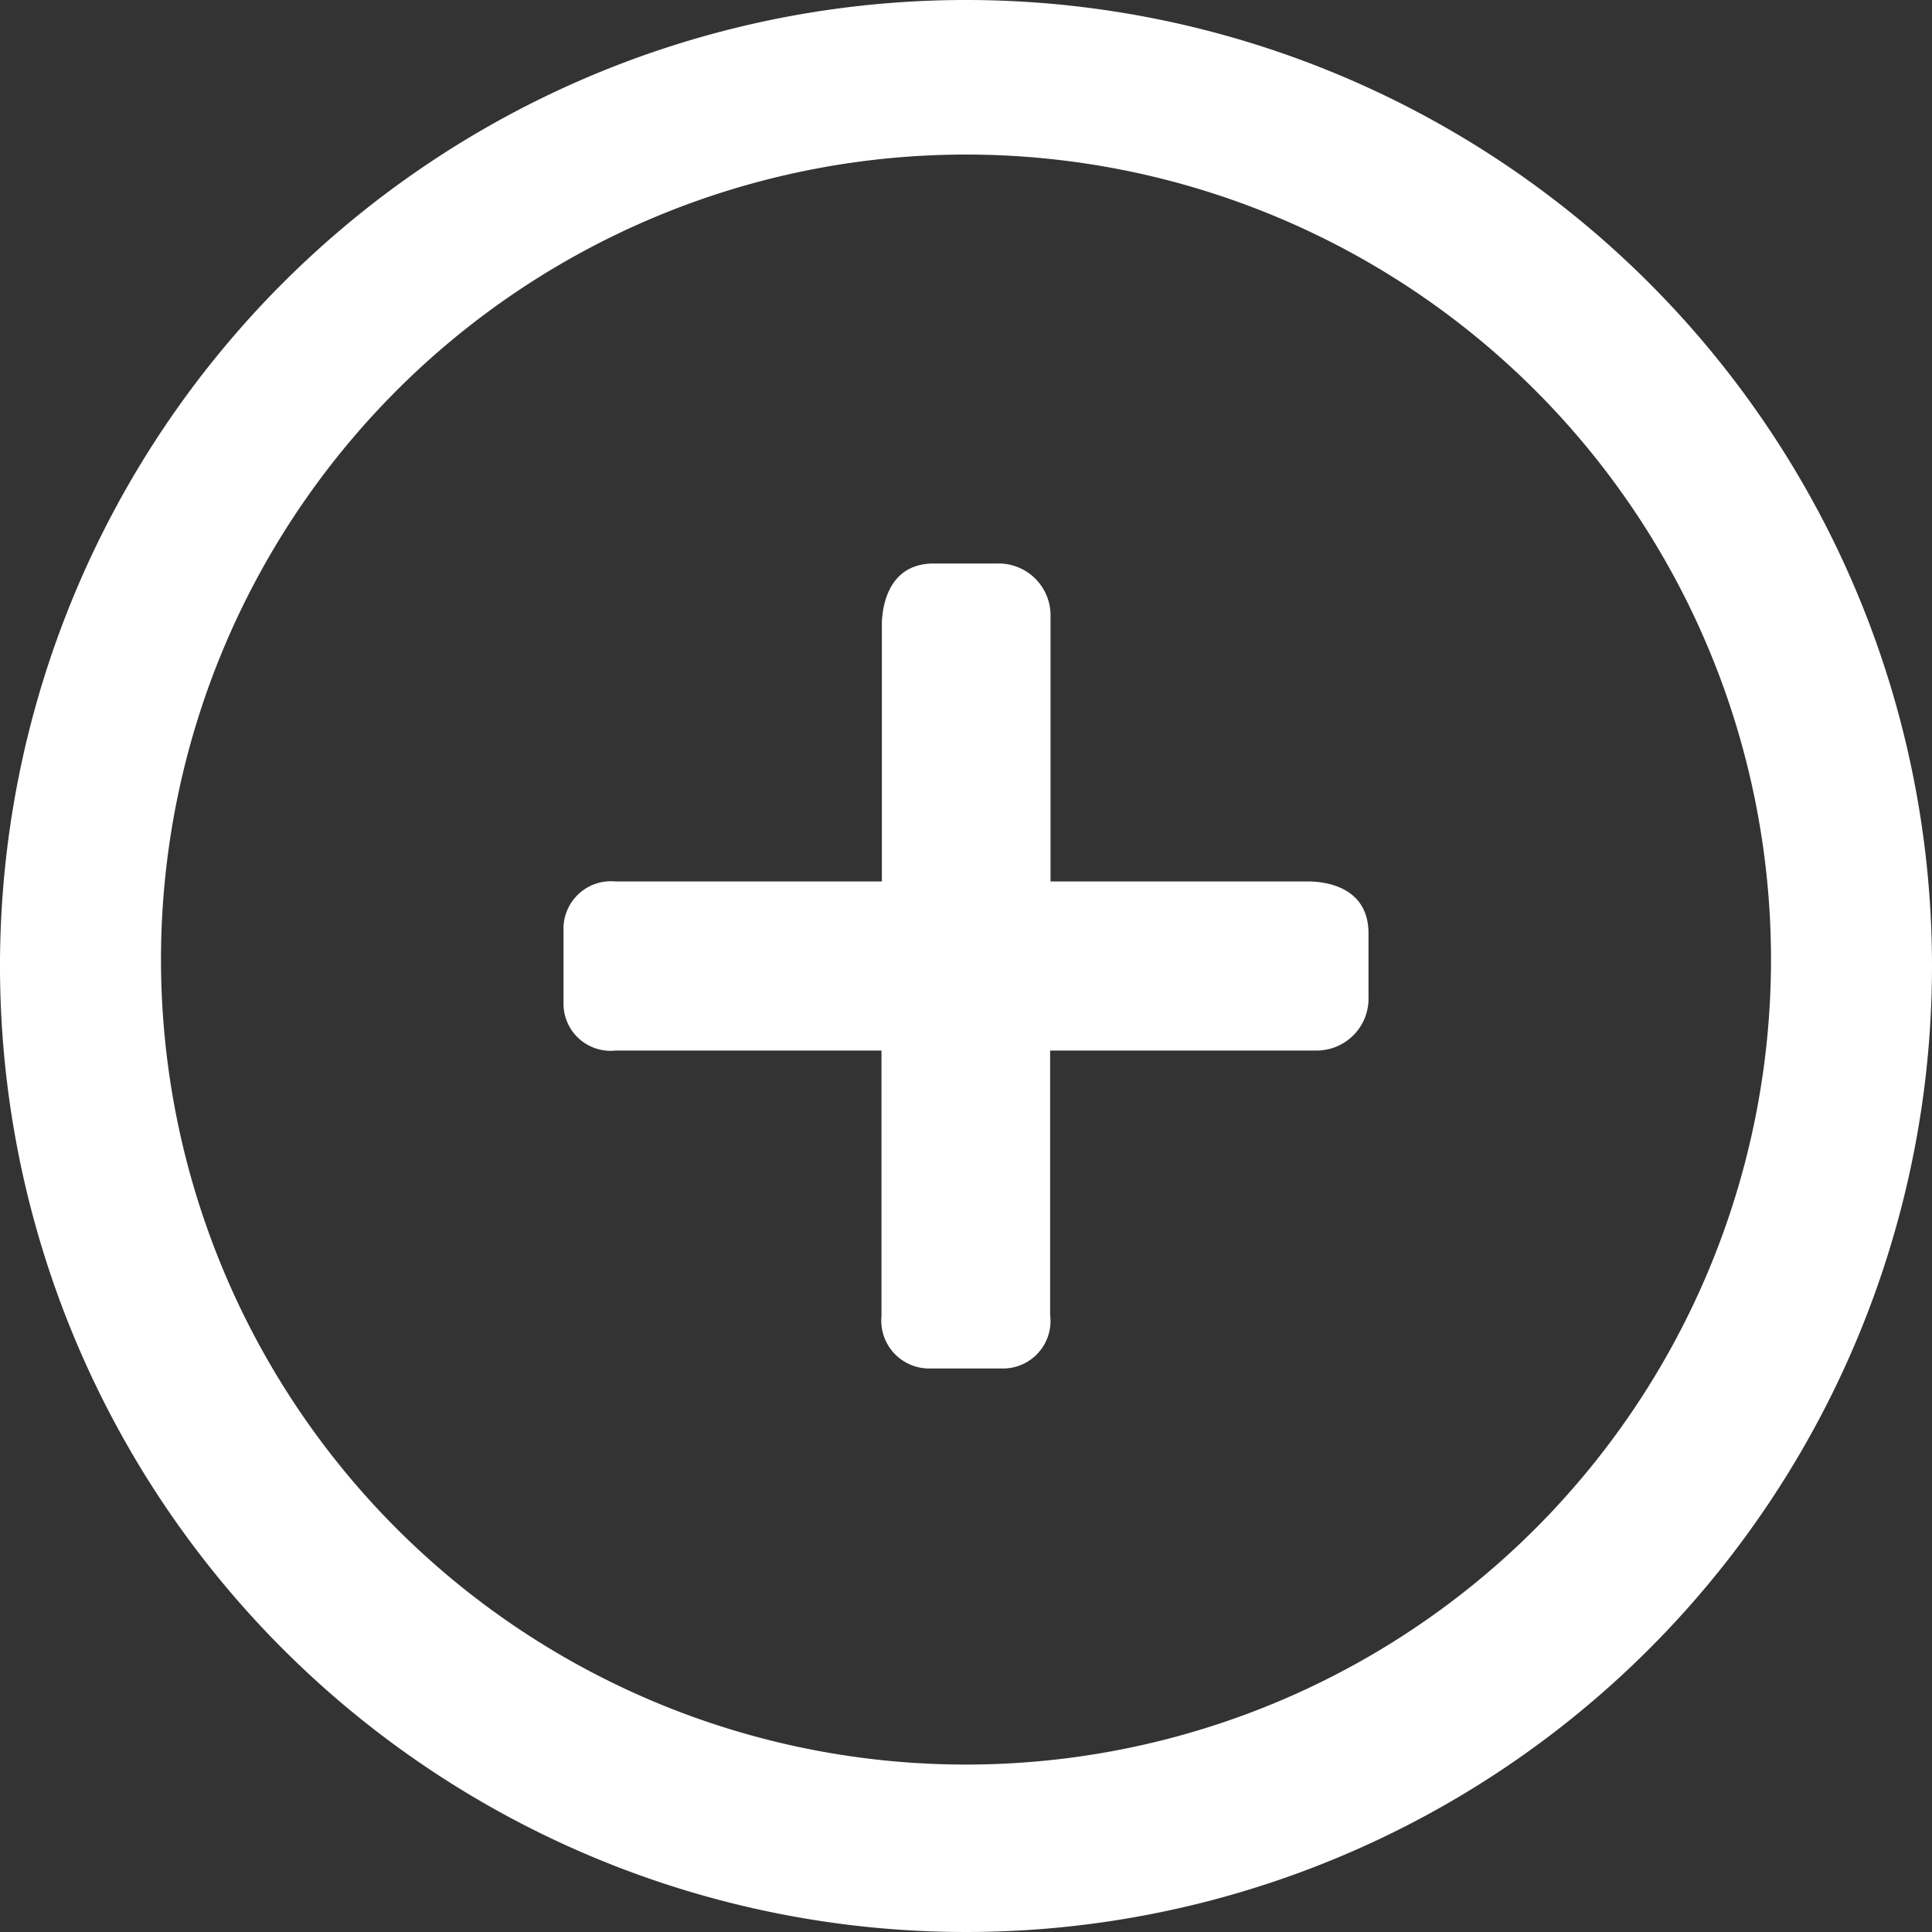 <svg id="Layer_1" data-name="Layer 1" xmlns="http://www.w3.org/2000/svg" viewBox="0 0 48 48"><rect x="0" y="0" width="48" height="48" fill="#333333" stroke="none"/><defs><style>.cls-1{fill:#fff;}</style></defs><title>Artboard 1</title><path class="cls-1" d="M24,0A24,24,0,1,0,48,24,24,24,0,0,0,24,0Zm0,43.84a20,20,0,1,1,20-20A20,20,0,0,1,24,43.84Z"/><path class="cls-1" d="M32.56,21.9H26.1V15.33A1.29,1.29,0,0,0,24.78,14H23.2c-1.18,0-1.28,1.16-1.29,1.47V21.9H15.3A1.18,1.18,0,0,0,14,23.11v1.81A1.17,1.17,0,0,0,15.3,26.1h6.6v6.6A1.19,1.19,0,0,0,23.1,34h1.81a1.18,1.18,0,0,0,1.18-1.33V26.1h6.58A1.29,1.29,0,0,0,34,24.77V23.19C34,22,32.87,21.91,32.56,21.9Z"/></svg>
